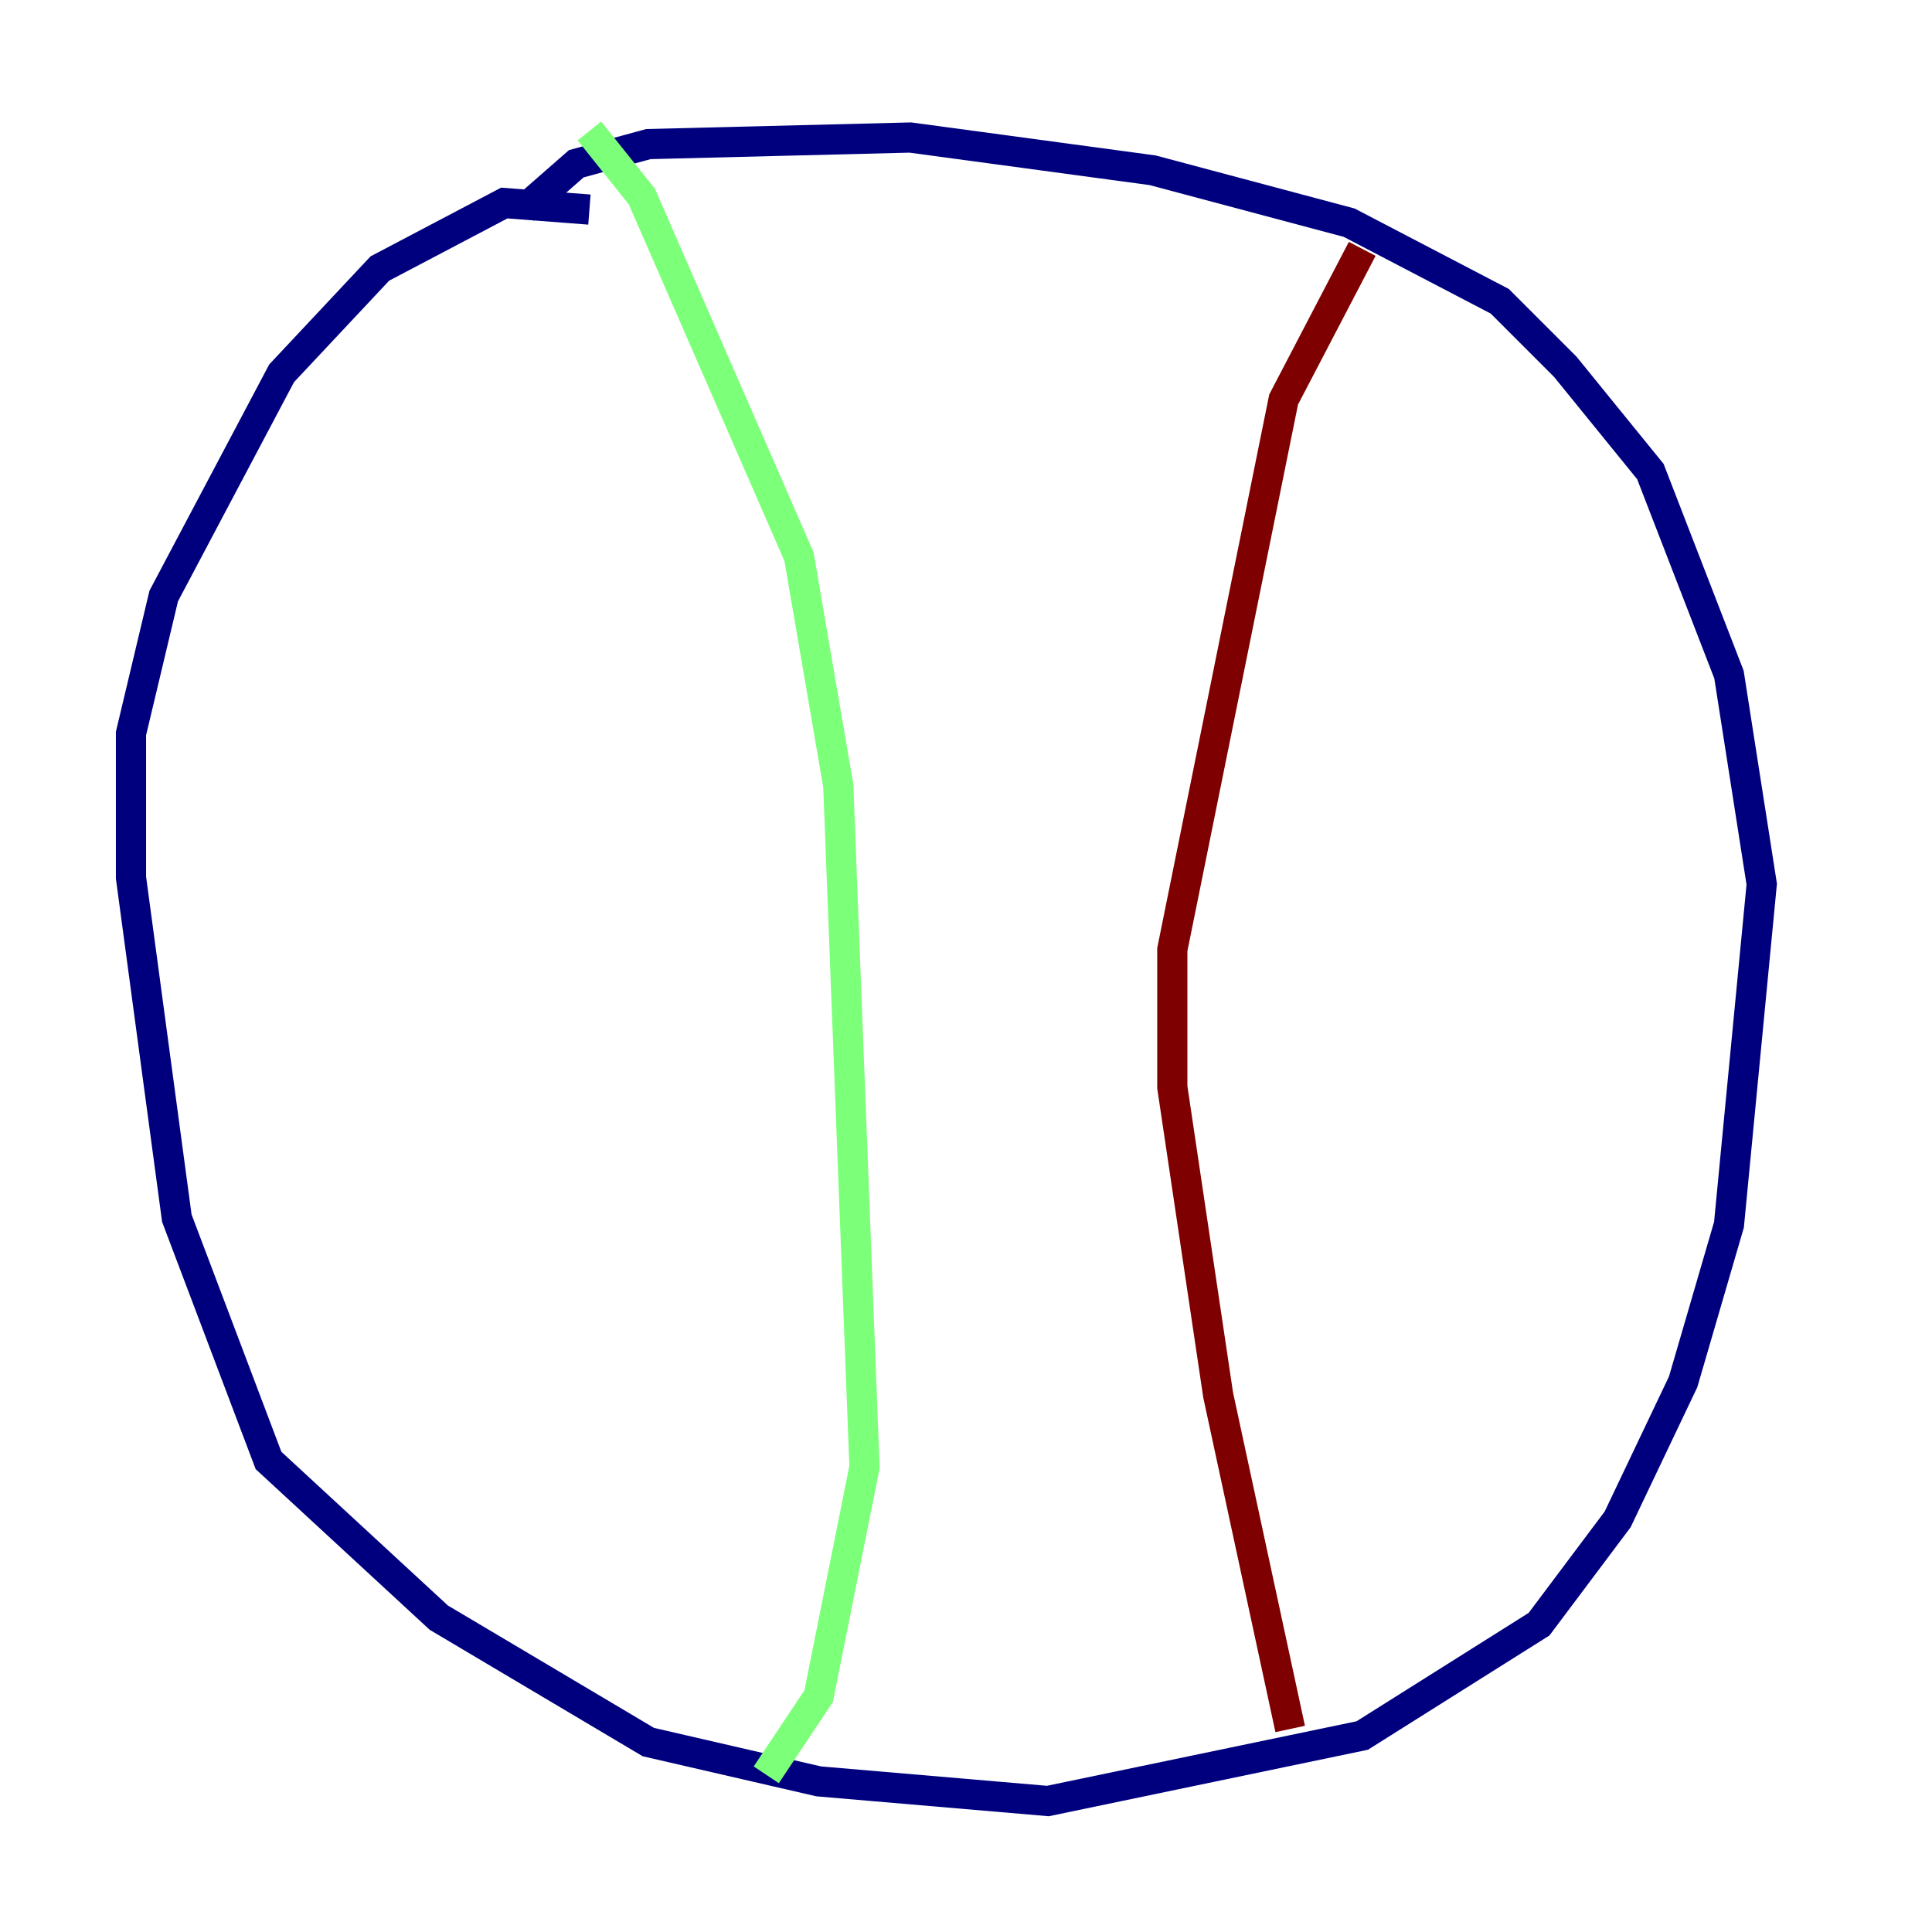 <?xml version="1.0" encoding="utf-8" ?>
<svg baseProfile="tiny" height="128" version="1.2" viewBox="0,0,128,128" width="128" xmlns="http://www.w3.org/2000/svg" xmlns:ev="http://www.w3.org/2001/xml-events" xmlns:xlink="http://www.w3.org/1999/xlink"><defs /><polyline fill="none" points="39.051,13.885 33.41,13.451 25.166,17.79 18.658,24.732 10.848,39.485 8.678,48.597 8.678,58.142 11.715,80.705 17.79,96.759 29.071,107.173 42.956,115.417 54.237,118.02 69.424,119.322 90.251,114.983 101.966,107.607 107.173,100.664 111.512,91.552 114.549,81.139 116.719,58.576 114.549,44.691 109.342,31.241 103.702,24.298 99.363,19.959 89.383,14.752 76.366,11.281 60.312,9.112 42.956,9.546 38.183,10.848 34.712,13.885" stroke="#00007f" stroke-width="2" /><polyline fill="none" points="39.051,8.678 42.522,13.017 52.936,36.881 55.539,52.068 57.275,97.193 54.237,112.38 50.766,117.586" stroke="#7cff79" stroke-width="2" /><polyline fill="none" points="90.251,16.488 85.044,26.468 77.668,62.915 77.668,72.027 80.705,92.42 85.478,114.549" stroke="#7f0000" stroke-width="2" /></svg>